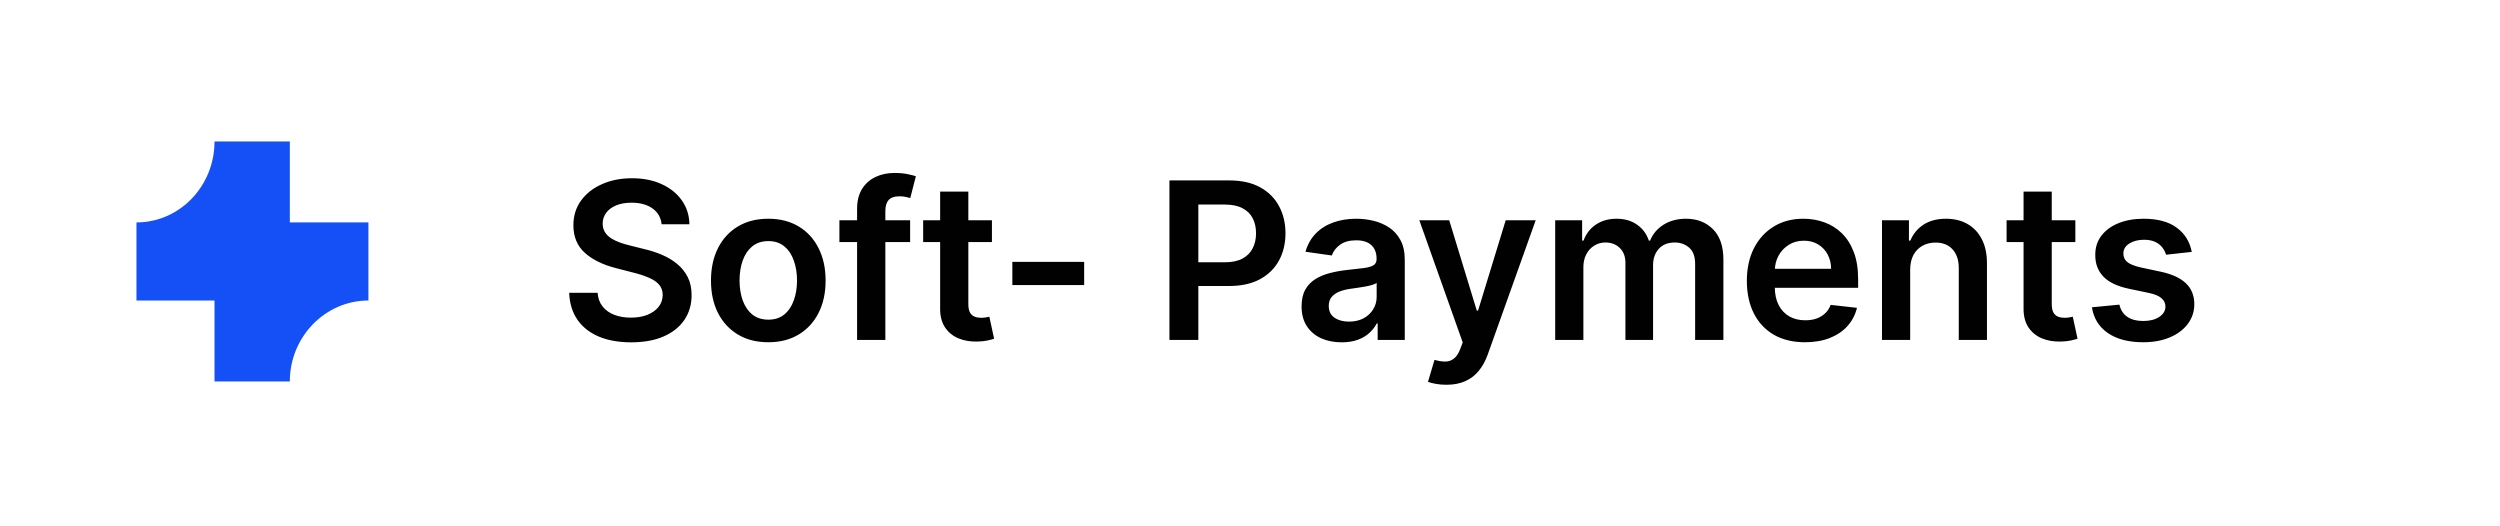 <svg width="228" height="48" viewBox="0 0 228 48" fill="none" xmlns="http://www.w3.org/2000/svg">
<path d="M33.6 20.284H26.432V12.903H19.563C19.563 16.981 16.377 20.284 12.444 20.284V27.406H19.563V34.787H26.432C26.432 30.71 29.668 27.406 33.6 27.406V20.284Z" fill="#1550F7"/>
<path d="M60.34 20.453C60.273 19.833 59.994 19.35 59.501 19.004C59.014 18.659 58.379 18.486 57.598 18.486C57.049 18.486 56.578 18.569 56.185 18.734C55.792 18.9 55.491 19.125 55.283 19.409C55.074 19.693 54.968 20.017 54.963 20.382C54.963 20.685 55.032 20.948 55.169 21.171C55.311 21.393 55.503 21.582 55.744 21.739C55.986 21.89 56.253 22.018 56.547 22.122C56.84 22.226 57.136 22.314 57.435 22.385L58.798 22.726C59.347 22.854 59.876 23.026 60.382 23.244C60.894 23.462 61.35 23.737 61.753 24.068C62.16 24.4 62.482 24.8 62.719 25.268C62.956 25.737 63.074 26.287 63.074 26.916C63.074 27.768 62.856 28.519 62.42 29.168C61.985 29.812 61.355 30.316 60.531 30.68C59.712 31.04 58.72 31.22 57.555 31.22C56.424 31.22 55.441 31.045 54.608 30.695C53.779 30.344 53.131 29.833 52.662 29.16C52.198 28.488 51.947 27.669 51.909 26.703H54.501C54.539 27.21 54.696 27.631 54.97 27.967C55.245 28.303 55.602 28.555 56.043 28.72C56.488 28.886 56.985 28.969 57.534 28.969C58.107 28.969 58.609 28.884 59.04 28.713C59.475 28.538 59.816 28.296 60.062 27.989C60.309 27.676 60.434 27.312 60.439 26.895C60.434 26.516 60.323 26.204 60.105 25.957C59.887 25.706 59.582 25.498 59.189 25.332C58.801 25.162 58.346 25.01 57.825 24.878L56.17 24.452C54.972 24.144 54.026 23.678 53.33 23.053C52.638 22.423 52.293 21.587 52.293 20.546C52.293 19.688 52.525 18.938 52.989 18.294C53.457 17.65 54.094 17.151 54.899 16.796C55.704 16.436 56.615 16.256 57.633 16.256C58.666 16.256 59.57 16.436 60.347 16.796C61.128 17.151 61.741 17.645 62.186 18.28C62.631 18.91 62.861 19.634 62.875 20.453H60.34ZM70.068 31.213C69.002 31.213 68.079 30.979 67.298 30.51C66.517 30.041 65.911 29.385 65.48 28.543C65.054 27.7 64.841 26.715 64.841 25.588C64.841 24.461 65.054 23.474 65.48 22.626C65.911 21.779 66.517 21.121 67.298 20.652C68.079 20.183 69.002 19.949 70.068 19.949C71.133 19.949 72.056 20.183 72.838 20.652C73.619 21.121 74.223 21.779 74.649 22.626C75.08 23.474 75.295 24.461 75.295 25.588C75.295 26.715 75.08 27.7 74.649 28.543C74.223 29.385 73.619 30.041 72.838 30.51C72.056 30.979 71.133 31.213 70.068 31.213ZM70.082 29.153C70.66 29.153 71.143 28.995 71.531 28.678C71.919 28.356 72.208 27.925 72.397 27.385C72.591 26.845 72.689 26.244 72.689 25.581C72.689 24.913 72.591 24.31 72.397 23.77C72.208 23.225 71.919 22.792 71.531 22.47C71.143 22.148 70.66 21.987 70.082 21.987C69.49 21.987 68.998 22.148 68.605 22.47C68.216 22.792 67.925 23.225 67.731 23.77C67.542 24.31 67.447 24.913 67.447 25.581C67.447 26.244 67.542 26.845 67.731 27.385C67.925 27.925 68.216 28.356 68.605 28.678C68.998 28.995 69.49 29.153 70.082 29.153ZM83.003 20.091V22.079H76.554V20.091H83.003ZM78.166 31V19.061C78.166 18.327 78.318 17.716 78.621 17.229C78.928 16.741 79.34 16.376 79.856 16.135C80.373 15.893 80.945 15.773 81.575 15.773C82.02 15.773 82.416 15.808 82.761 15.879C83.107 15.95 83.363 16.014 83.528 16.071L83.017 18.06C82.908 18.026 82.771 17.993 82.605 17.96C82.439 17.922 82.255 17.903 82.051 17.903C81.573 17.903 81.234 18.019 81.035 18.251C80.841 18.479 80.744 18.805 80.744 19.232V31H78.166ZM90.464 20.091V22.079H84.192V20.091H90.464ZM85.741 17.477H88.312V27.719C88.312 28.064 88.364 28.329 88.468 28.514C88.577 28.694 88.719 28.817 88.894 28.884C89.069 28.95 89.263 28.983 89.477 28.983C89.638 28.983 89.784 28.971 89.917 28.947C90.054 28.924 90.158 28.902 90.229 28.884L90.663 30.893C90.525 30.941 90.329 30.993 90.073 31.05C89.822 31.107 89.514 31.14 89.15 31.149C88.506 31.168 87.926 31.071 87.41 30.858C86.894 30.64 86.484 30.304 86.181 29.849C85.883 29.395 85.736 28.827 85.741 28.145V17.477ZM98.875 23.884V26H92.326V23.884H98.875ZM106.653 31V16.454H112.108C113.225 16.454 114.163 16.663 114.92 17.079C115.683 17.496 116.258 18.069 116.646 18.798C117.039 19.523 117.236 20.347 117.236 21.27C117.236 22.203 117.039 23.031 116.646 23.756C116.253 24.48 115.673 25.051 114.906 25.467C114.139 25.879 113.195 26.085 112.072 26.085H108.457V23.919H111.717C112.371 23.919 112.906 23.805 113.322 23.578C113.739 23.351 114.047 23.038 114.246 22.641C114.449 22.243 114.551 21.786 114.551 21.27C114.551 20.754 114.449 20.299 114.246 19.906C114.047 19.513 113.737 19.208 113.315 18.99C112.899 18.767 112.361 18.656 111.703 18.656H109.288V31H106.653ZM122.355 31.22C121.663 31.22 121.041 31.097 120.487 30.851C119.938 30.6 119.502 30.231 119.18 29.743C118.863 29.255 118.704 28.654 118.704 27.939C118.704 27.323 118.818 26.814 119.045 26.412C119.272 26.009 119.583 25.688 119.975 25.446C120.368 25.204 120.811 25.022 121.304 24.899C121.801 24.771 122.315 24.679 122.845 24.622C123.484 24.556 124.002 24.497 124.4 24.445C124.798 24.388 125.087 24.303 125.267 24.189C125.451 24.07 125.544 23.888 125.544 23.642V23.599C125.544 23.064 125.385 22.65 125.068 22.357C124.751 22.063 124.294 21.916 123.697 21.916C123.067 21.916 122.568 22.053 122.199 22.328C121.834 22.603 121.588 22.927 121.46 23.301L119.059 22.96C119.249 22.297 119.561 21.743 119.997 21.298C120.432 20.849 120.965 20.512 121.595 20.29C122.225 20.062 122.921 19.949 123.683 19.949C124.208 19.949 124.732 20.01 125.252 20.134C125.773 20.257 126.249 20.46 126.68 20.744C127.111 21.024 127.457 21.405 127.717 21.888C127.982 22.371 128.115 22.974 128.115 23.699V31H125.643V29.501H125.558C125.402 29.805 125.181 30.088 124.897 30.354C124.618 30.614 124.265 30.825 123.839 30.986C123.418 31.142 122.923 31.22 122.355 31.22ZM123.022 29.331C123.538 29.331 123.986 29.229 124.365 29.026C124.743 28.817 125.035 28.543 125.238 28.202C125.447 27.861 125.551 27.489 125.551 27.087V25.801C125.47 25.867 125.333 25.929 125.139 25.986C124.949 26.043 124.736 26.092 124.5 26.135C124.263 26.178 124.029 26.215 123.797 26.249C123.565 26.282 123.363 26.31 123.193 26.334C122.809 26.386 122.466 26.471 122.163 26.59C121.86 26.708 121.621 26.874 121.446 27.087C121.27 27.295 121.183 27.565 121.183 27.896C121.183 28.37 121.356 28.727 121.701 28.969C122.047 29.21 122.487 29.331 123.022 29.331ZM131.907 35.091C131.557 35.091 131.233 35.062 130.934 35.006C130.641 34.954 130.406 34.892 130.231 34.821L130.828 32.818C131.202 32.927 131.536 32.979 131.829 32.974C132.123 32.97 132.381 32.877 132.603 32.697C132.831 32.522 133.022 32.229 133.179 31.817L133.399 31.227L129.443 20.091H132.17L134.684 28.329H134.798L137.319 20.091H140.054L135.686 32.321C135.482 32.899 135.212 33.394 134.876 33.805C134.54 34.222 134.128 34.539 133.64 34.757C133.157 34.98 132.58 35.091 131.907 35.091ZM141.833 31V20.091H144.29V21.945H144.418C144.645 21.32 145.022 20.832 145.547 20.482C146.073 20.126 146.7 19.949 147.429 19.949C148.168 19.949 148.791 20.129 149.297 20.489C149.809 20.844 150.168 21.329 150.377 21.945H150.49C150.732 21.338 151.139 20.856 151.712 20.496C152.29 20.131 152.974 19.949 153.765 19.949C154.768 19.949 155.587 20.266 156.222 20.901C156.856 21.535 157.174 22.461 157.174 23.678V31H154.596V24.075C154.596 23.398 154.416 22.903 154.056 22.591C153.696 22.274 153.256 22.115 152.735 22.115C152.114 22.115 151.629 22.309 151.279 22.697C150.933 23.081 150.76 23.581 150.76 24.196V31H148.239V23.969C148.239 23.405 148.069 22.956 147.728 22.619C147.391 22.283 146.951 22.115 146.407 22.115C146.037 22.115 145.701 22.21 145.398 22.399C145.095 22.584 144.854 22.847 144.674 23.188C144.494 23.524 144.404 23.917 144.404 24.366V31H141.833ZM164.612 31.213C163.518 31.213 162.573 30.986 161.778 30.531C160.987 30.072 160.379 29.423 159.952 28.585C159.526 27.742 159.313 26.75 159.313 25.609C159.313 24.487 159.526 23.502 159.952 22.655C160.383 21.803 160.985 21.14 161.756 20.666C162.528 20.188 163.435 19.949 164.477 19.949C165.149 19.949 165.783 20.058 166.38 20.276C166.981 20.489 167.512 20.82 167.971 21.27C168.435 21.72 168.799 22.293 169.065 22.989C169.33 23.68 169.462 24.504 169.462 25.46V26.249H160.521V24.516H166.998C166.993 24.023 166.887 23.585 166.678 23.202C166.47 22.813 166.179 22.508 165.805 22.285C165.435 22.063 165.004 21.952 164.512 21.952C163.987 21.952 163.525 22.079 163.127 22.335C162.729 22.586 162.419 22.918 162.197 23.329C161.979 23.737 161.868 24.184 161.863 24.672V26.185C161.863 26.819 161.979 27.364 162.211 27.818C162.443 28.268 162.767 28.614 163.184 28.855C163.601 29.092 164.088 29.21 164.647 29.21C165.021 29.21 165.36 29.158 165.663 29.054C165.966 28.945 166.228 28.787 166.451 28.578C166.674 28.37 166.842 28.112 166.955 27.804L169.356 28.074C169.204 28.708 168.915 29.262 168.489 29.736C168.068 30.204 167.528 30.569 166.87 30.829C166.212 31.085 165.459 31.213 164.612 31.213ZM174.208 24.608V31H171.637V20.091H174.095V21.945H174.223C174.474 21.334 174.874 20.849 175.423 20.489C175.977 20.129 176.661 19.949 177.475 19.949C178.228 19.949 178.884 20.11 179.443 20.432C180.006 20.754 180.442 21.22 180.75 21.831C181.062 22.442 181.216 23.183 181.211 24.054V31H178.64V24.452C178.64 23.723 178.451 23.152 178.072 22.74C177.698 22.328 177.18 22.122 176.517 22.122C176.067 22.122 175.667 22.222 175.316 22.421C174.971 22.615 174.699 22.896 174.5 23.266C174.306 23.635 174.208 24.082 174.208 24.608ZM189.272 20.091V22.079H183.001V20.091H189.272ZM184.549 17.477H187.12V27.719C187.12 28.064 187.172 28.329 187.277 28.514C187.386 28.694 187.528 28.817 187.703 28.884C187.878 28.95 188.072 28.983 188.285 28.983C188.446 28.983 188.593 28.971 188.725 28.947C188.863 28.924 188.967 28.902 189.038 28.884L189.471 30.893C189.334 30.941 189.137 30.993 188.882 31.05C188.631 31.107 188.323 31.14 187.958 31.149C187.315 31.168 186.734 31.071 186.218 30.858C185.702 30.64 185.293 30.304 184.99 29.849C184.691 29.395 184.545 28.827 184.549 28.145V17.477ZM199.888 22.974L197.545 23.23C197.478 22.993 197.362 22.771 197.197 22.562C197.036 22.354 196.818 22.186 196.543 22.058C196.269 21.93 195.933 21.866 195.535 21.866C195 21.866 194.55 21.983 194.185 22.215C193.826 22.447 193.648 22.747 193.653 23.116C193.648 23.434 193.764 23.692 194.001 23.891C194.242 24.09 194.64 24.253 195.194 24.381L197.055 24.778C198.087 25.001 198.854 25.354 199.356 25.837C199.862 26.32 200.118 26.952 200.123 27.733C200.118 28.419 199.917 29.026 199.519 29.551C199.126 30.072 198.579 30.479 197.879 30.773C197.178 31.066 196.373 31.213 195.464 31.213C194.129 31.213 193.054 30.934 192.239 30.375C191.425 29.812 190.94 29.028 190.783 28.024L193.29 27.783C193.404 28.275 193.646 28.647 194.015 28.898C194.384 29.149 194.865 29.274 195.457 29.274C196.067 29.274 196.558 29.149 196.927 28.898C197.301 28.647 197.488 28.337 197.488 27.967C197.488 27.655 197.367 27.397 197.126 27.193C196.889 26.99 196.52 26.833 196.018 26.724L194.157 26.334C193.111 26.116 192.336 25.749 191.835 25.233C191.333 24.712 191.084 24.054 191.089 23.259C191.084 22.586 191.266 22.004 191.636 21.511C192.01 21.014 192.528 20.631 193.191 20.361C193.859 20.086 194.628 19.949 195.499 19.949C196.778 19.949 197.784 20.221 198.518 20.766C199.256 21.31 199.713 22.046 199.888 22.974Z" fill="#010101"/>
</svg>
